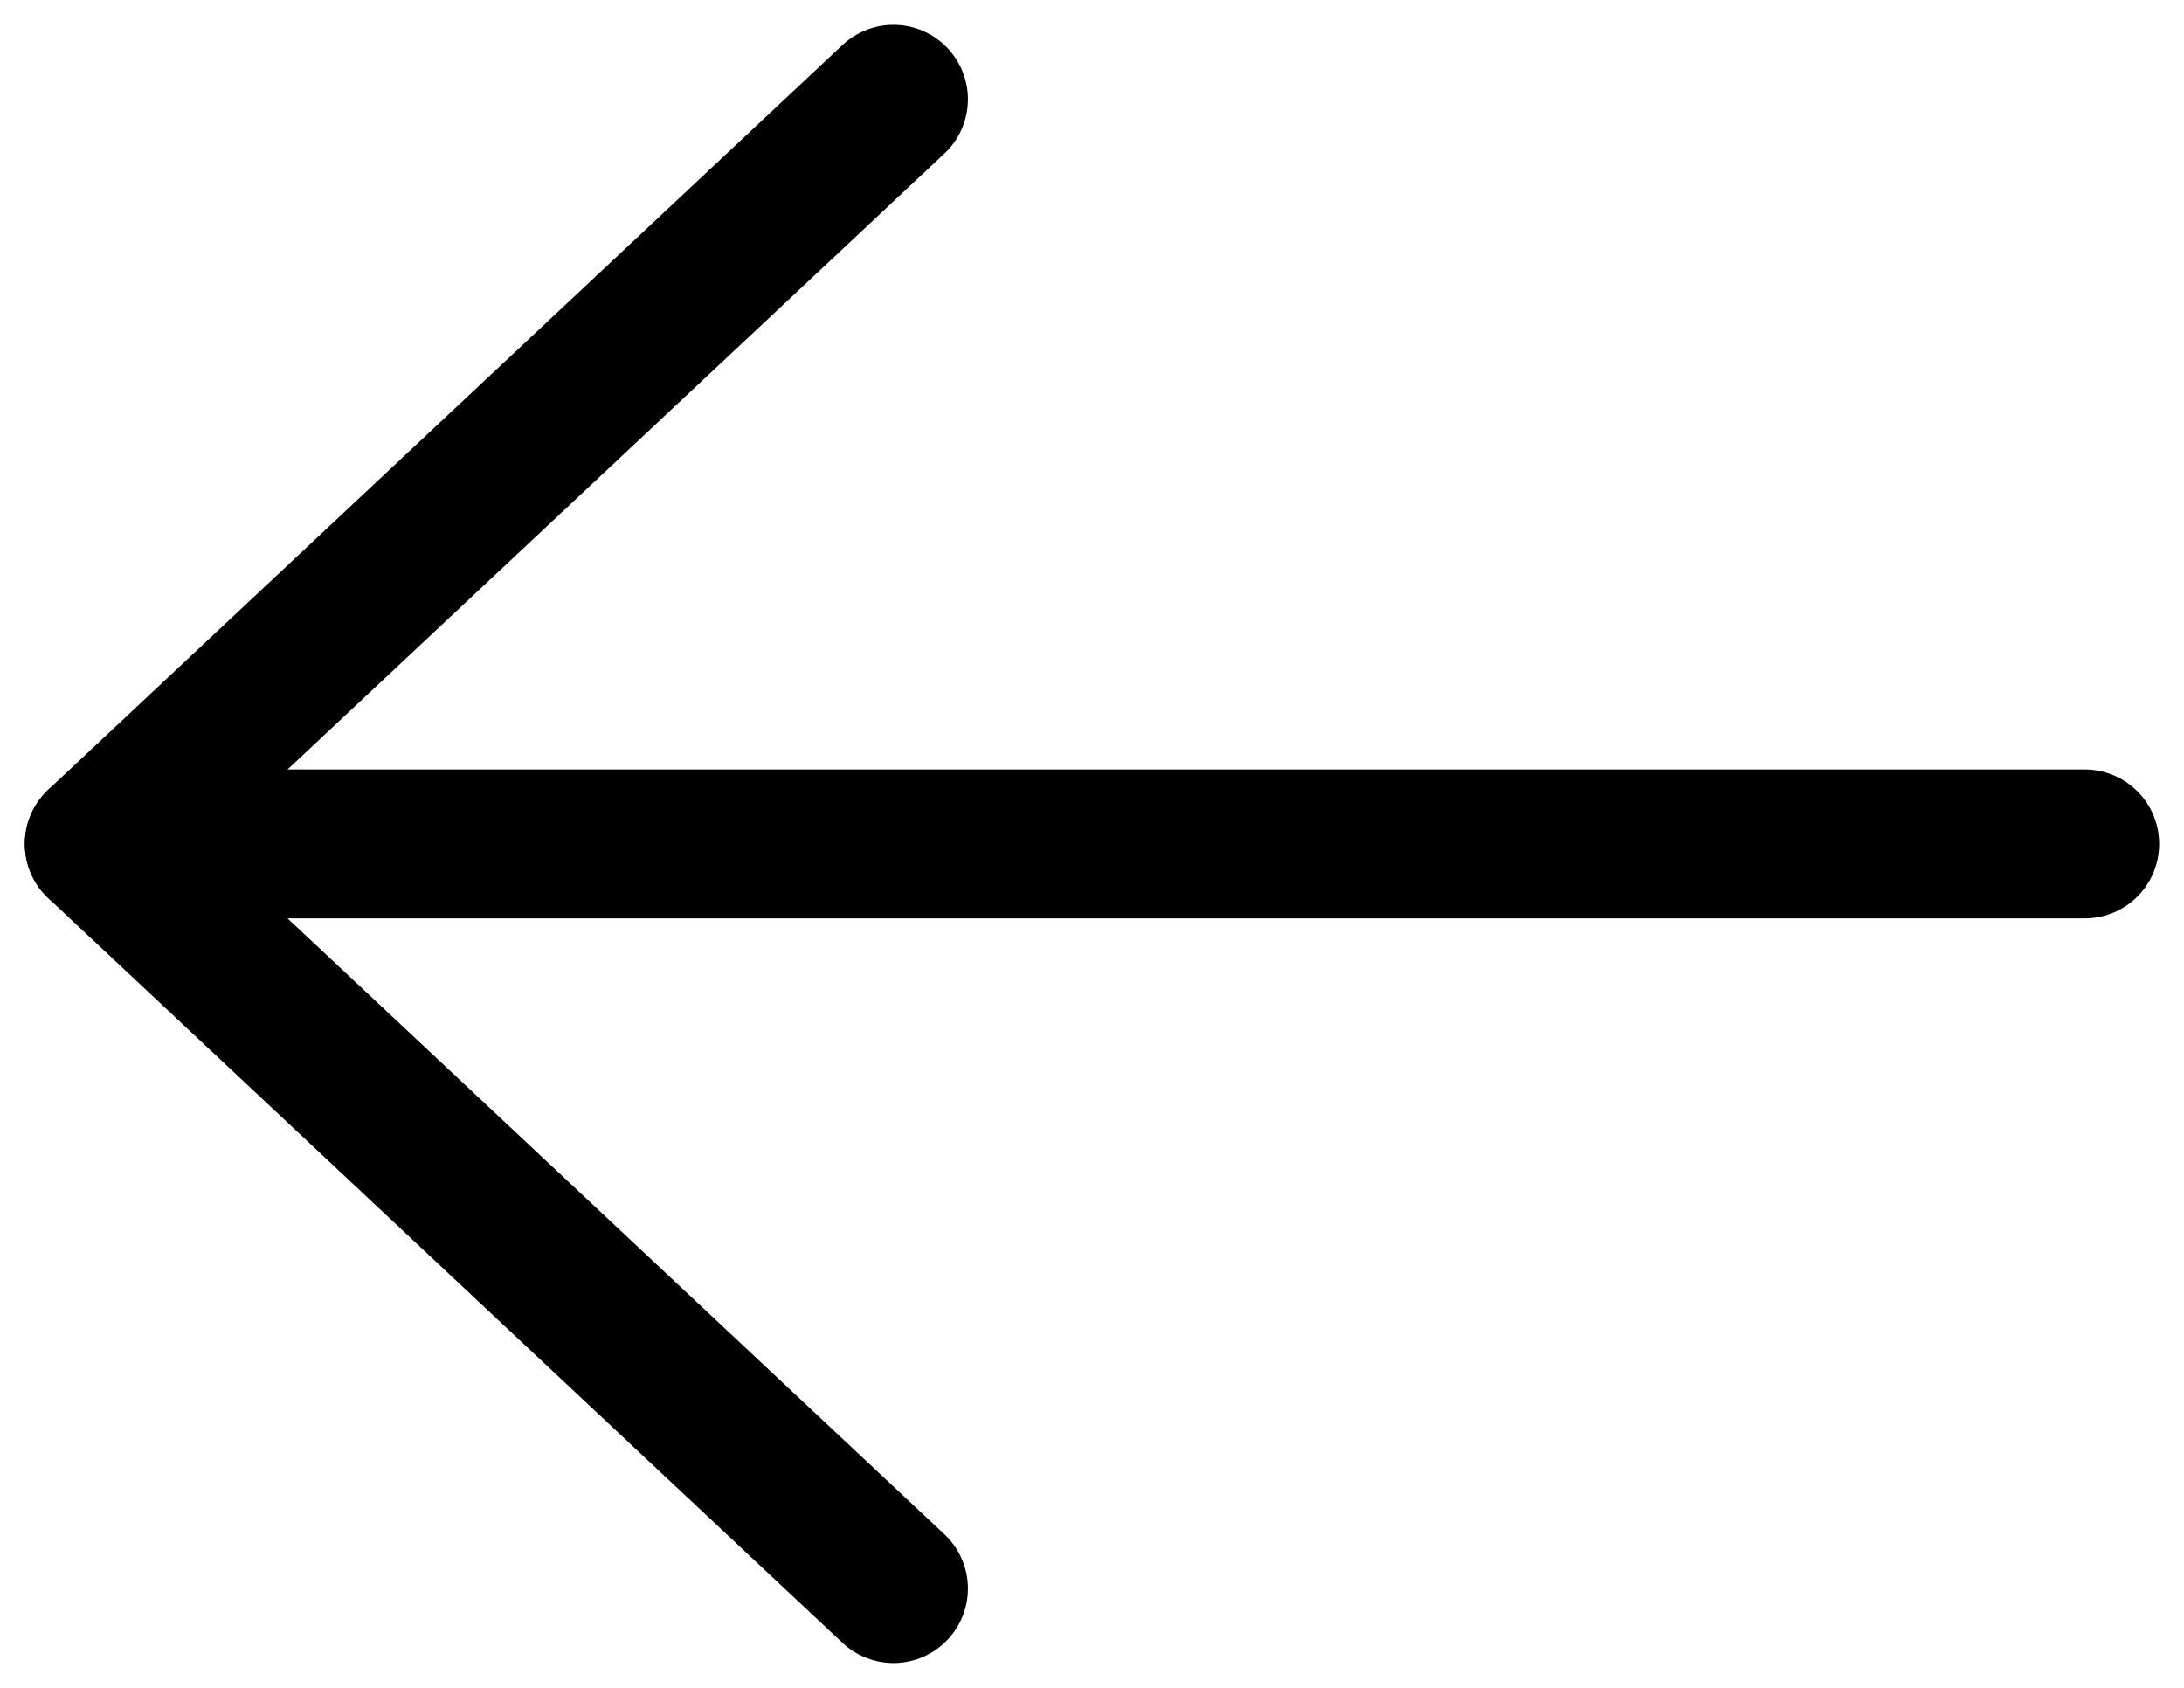 <?xml version="1.0" encoding="UTF-8"?>
<svg width="22px" height="17px" viewBox="0 0 22 17" version="1.1" xmlns="http://www.w3.org/2000/svg" xmlns:xlink="http://www.w3.org/1999/xlink">
    <!-- Generator: Sketch 64 (93537) - https://sketch.com -->
    <title>arrowLeft</title>
    <desc>Created with Sketch.</desc>
    <g id="arrowLeft" stroke="none" stroke-width="1" fill="none" fill-rule="evenodd" stroke-linecap="round" stroke-linejoin="round">
        <line x1="21" y1="8.5" x2="1" y2="8.5" id="Stroke-1" stroke="#000000" stroke-width="1.5"></line>
        <polyline id="Stroke-3" stroke="#000000" stroke-width="1.5" points="9 16 1 8.5 9 1"></polyline>
    </g>
</svg>